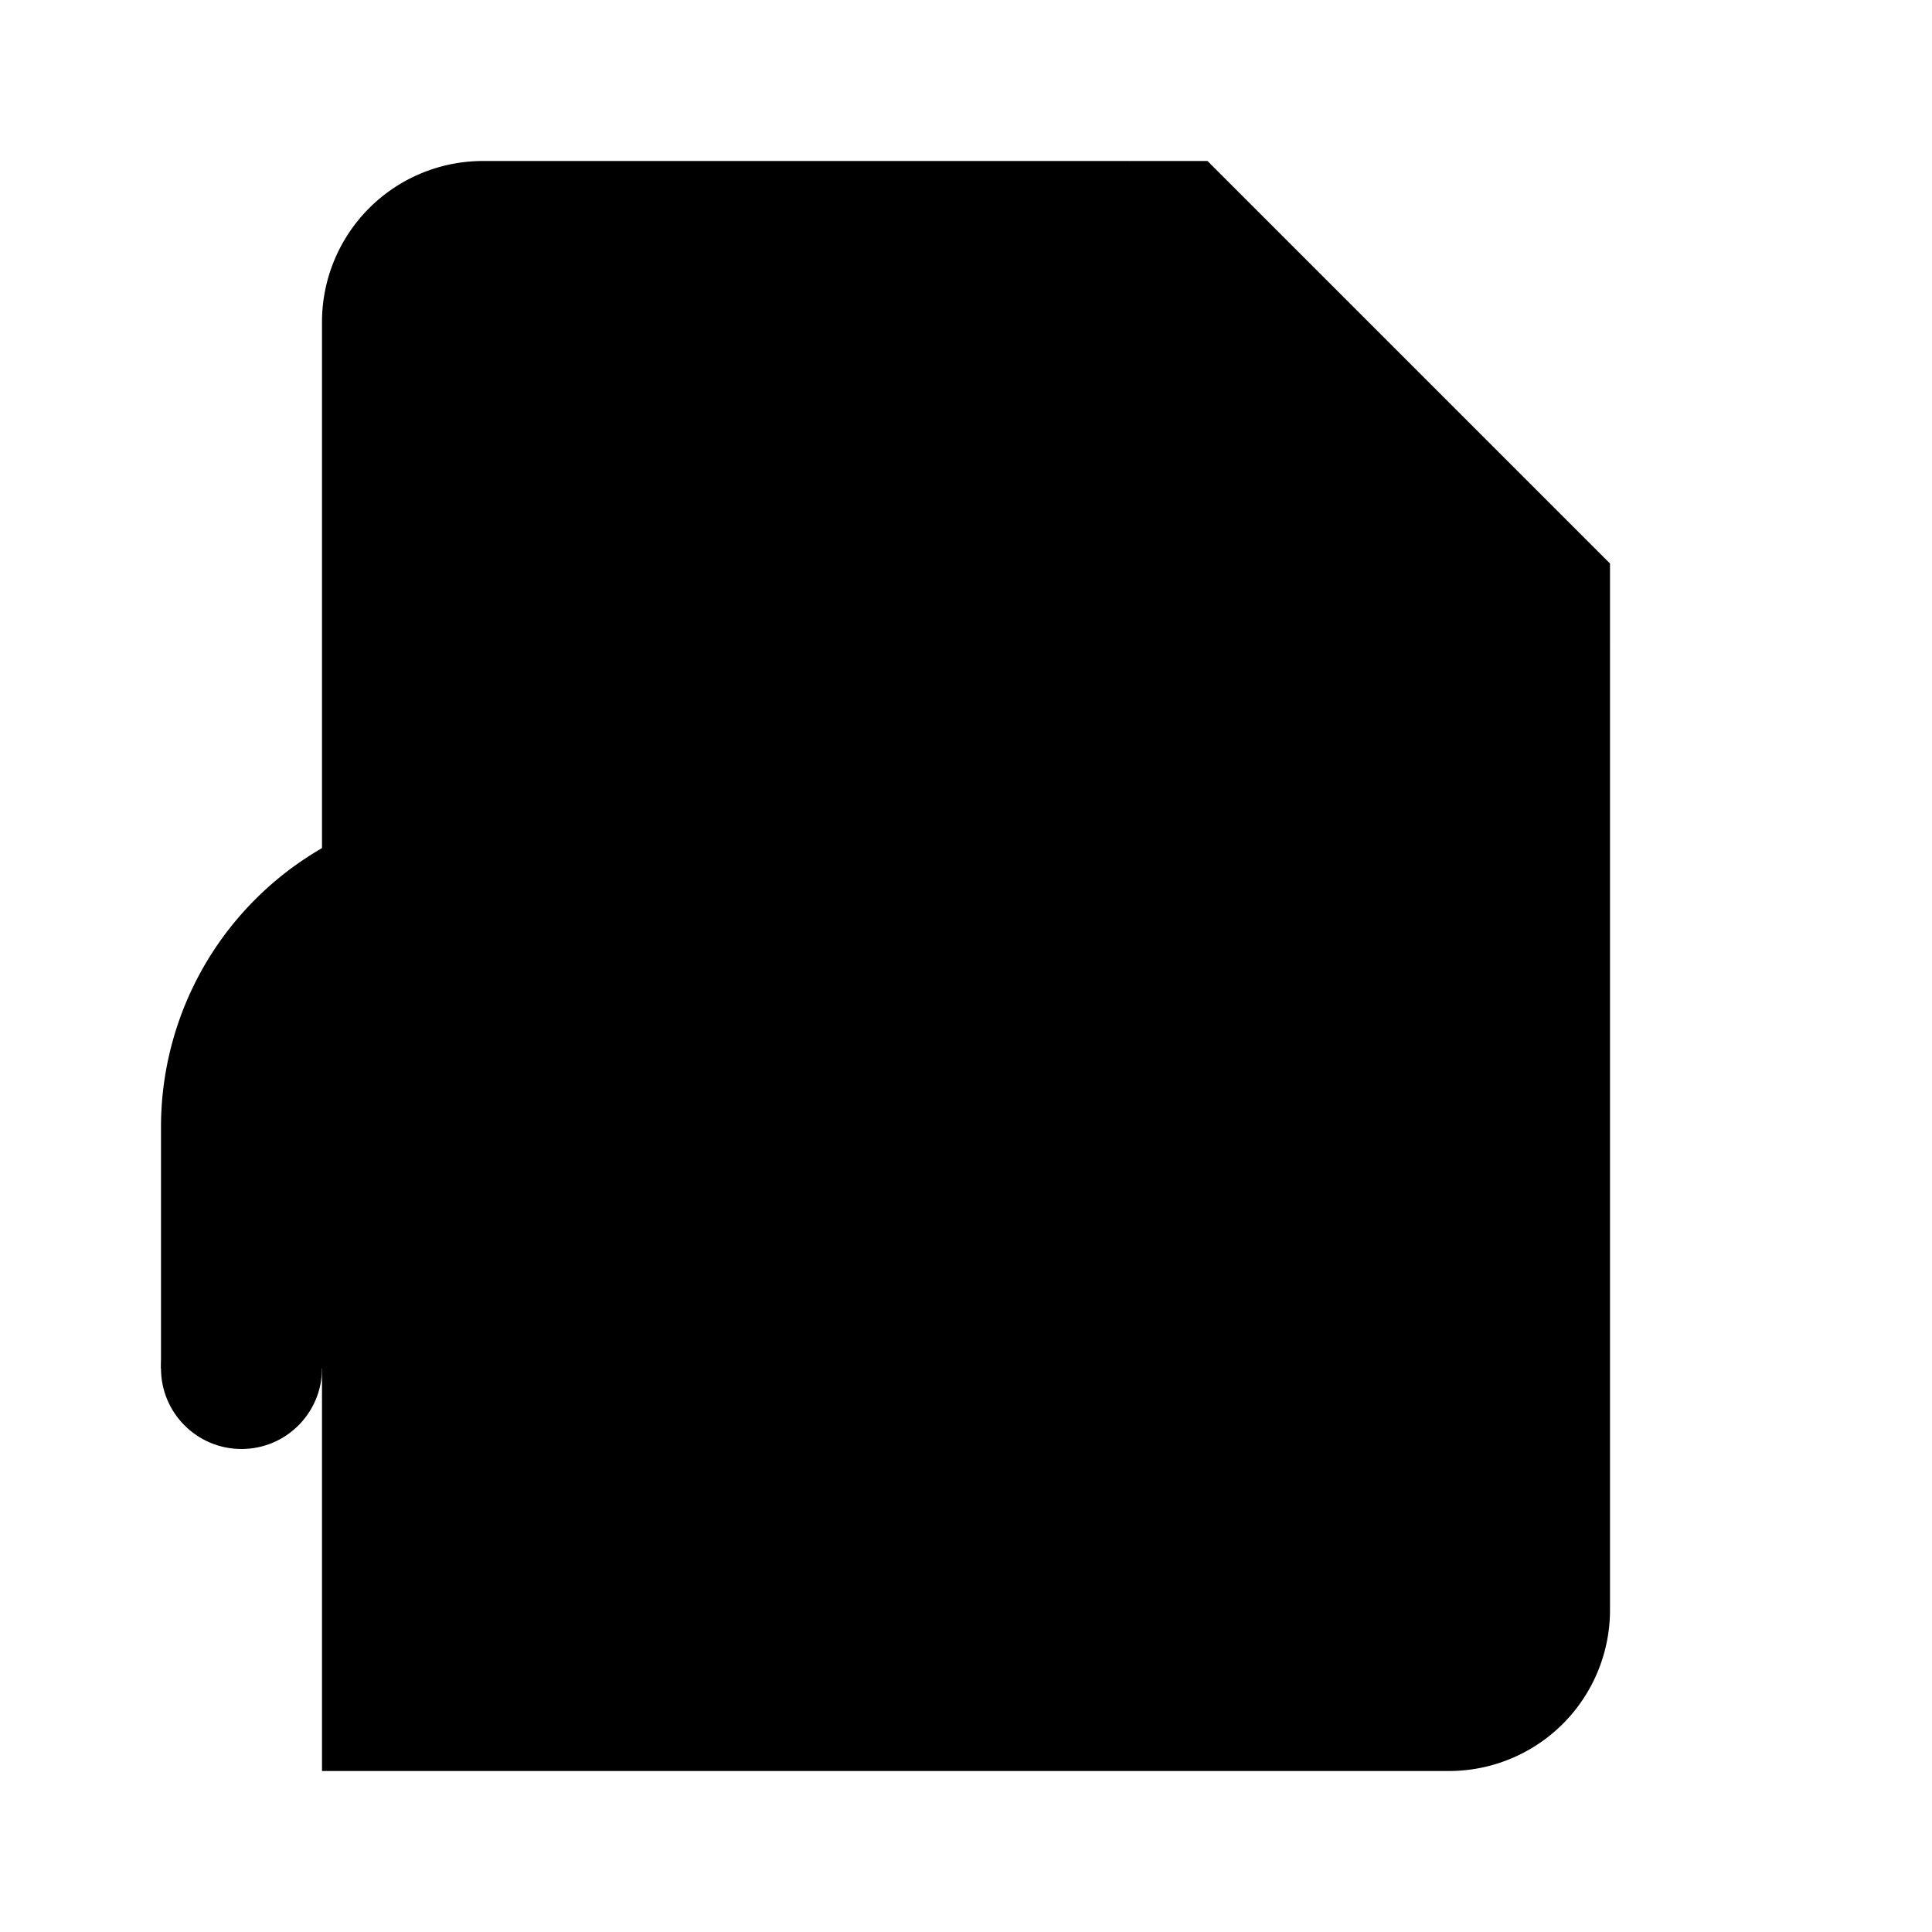 <svg class="pr-icon-lucide" xmlns="http://www.w3.org/2000/svg" width="24" height="24" viewBox="0 0 24 24">
    <path d="M4 22h14a2 2 0 0 0 2-2V7l-5-5H6a2 2 0 0 0-2 2v2"/>
    <path d="M14 2v4a2 2 0 0 0 2 2h4"/>
    <circle cx="3" cy="17" r="1"/>
    <path d="M2 17v-3a4 4 0 0 1 8 0v3"/>
    <circle cx="9" cy="17" r="1"/>
</svg>